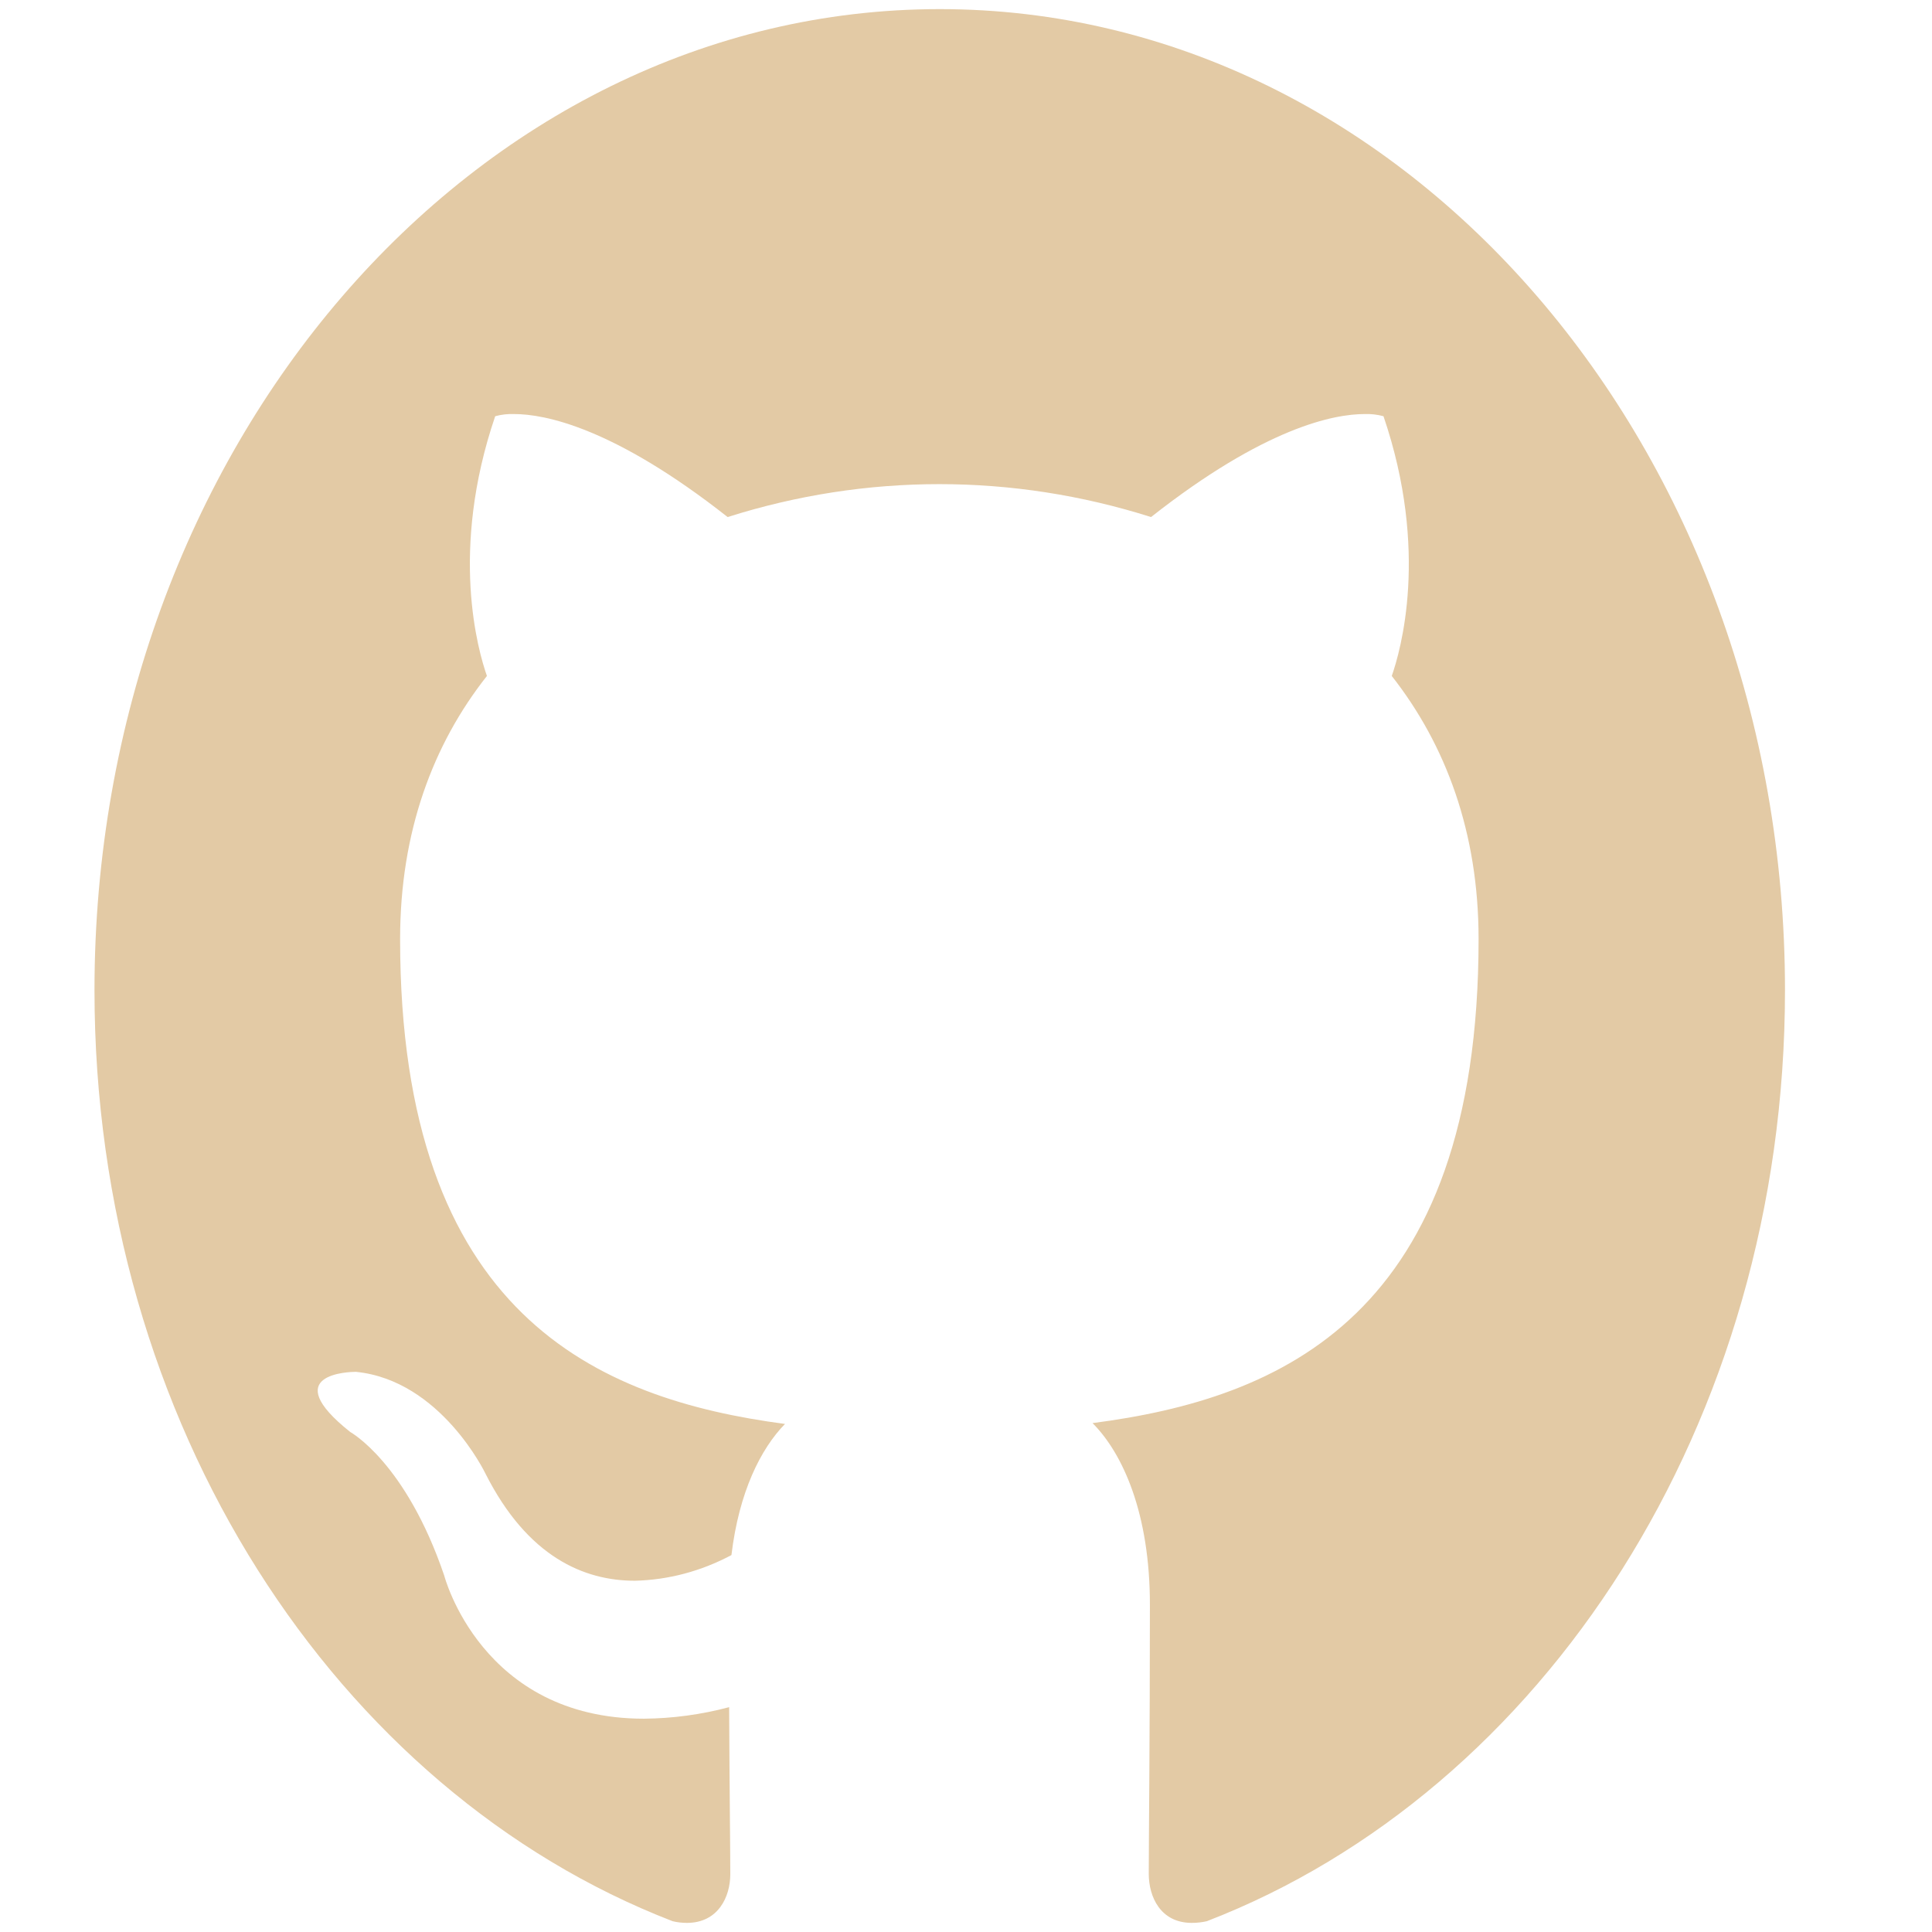 <svg width="32" height="32" viewBox="0 0 29 32" fill="none" xmlns="http://www.w3.org/2000/svg">
<path id="Vector" d="M14.065 0.151C6.333 0.151 0.065 7.432 0.065 16.403C0.065 23.585 4.077 29.67 9.64 31.821C9.718 31.84 9.797 31.849 9.877 31.849C10.396 31.849 10.596 31.417 10.596 31.042C10.596 30.653 10.583 29.634 10.577 28.276C10.114 28.399 9.64 28.463 9.165 28.467C6.471 28.467 5.858 26.097 5.858 26.097C5.221 24.222 4.302 23.719 4.302 23.719C3.083 22.75 4.296 22.722 4.39 22.722H4.396C5.802 22.863 6.54 24.406 6.54 24.406C7.24 25.792 8.177 26.182 9.015 26.182C9.568 26.169 10.114 26.024 10.615 25.757C10.74 24.71 11.102 23.995 11.502 23.585C8.396 23.174 5.127 21.781 5.127 15.554C5.127 13.778 5.671 12.328 6.565 11.196C6.421 10.785 5.94 9.13 6.702 6.894C6.804 6.866 6.909 6.854 7.015 6.858C7.521 6.858 8.665 7.078 10.552 8.564C12.845 7.837 15.271 7.837 17.565 8.564C19.452 7.078 20.596 6.858 21.102 6.858C21.207 6.854 21.312 6.866 21.415 6.894C22.177 9.13 21.696 10.785 21.552 11.196C22.446 12.335 22.99 13.785 22.99 15.554C22.99 21.795 19.715 23.167 16.596 23.571C17.096 24.073 17.546 25.064 17.546 26.578C17.546 28.75 17.527 30.505 17.527 31.035C17.527 31.417 17.721 31.849 18.24 31.849C18.323 31.849 18.407 31.84 18.49 31.821C24.058 29.67 28.065 23.578 28.065 16.403C28.065 7.432 21.796 0.151 14.065 0.151Z" fill="#E3CAA5"/>
</svg>

